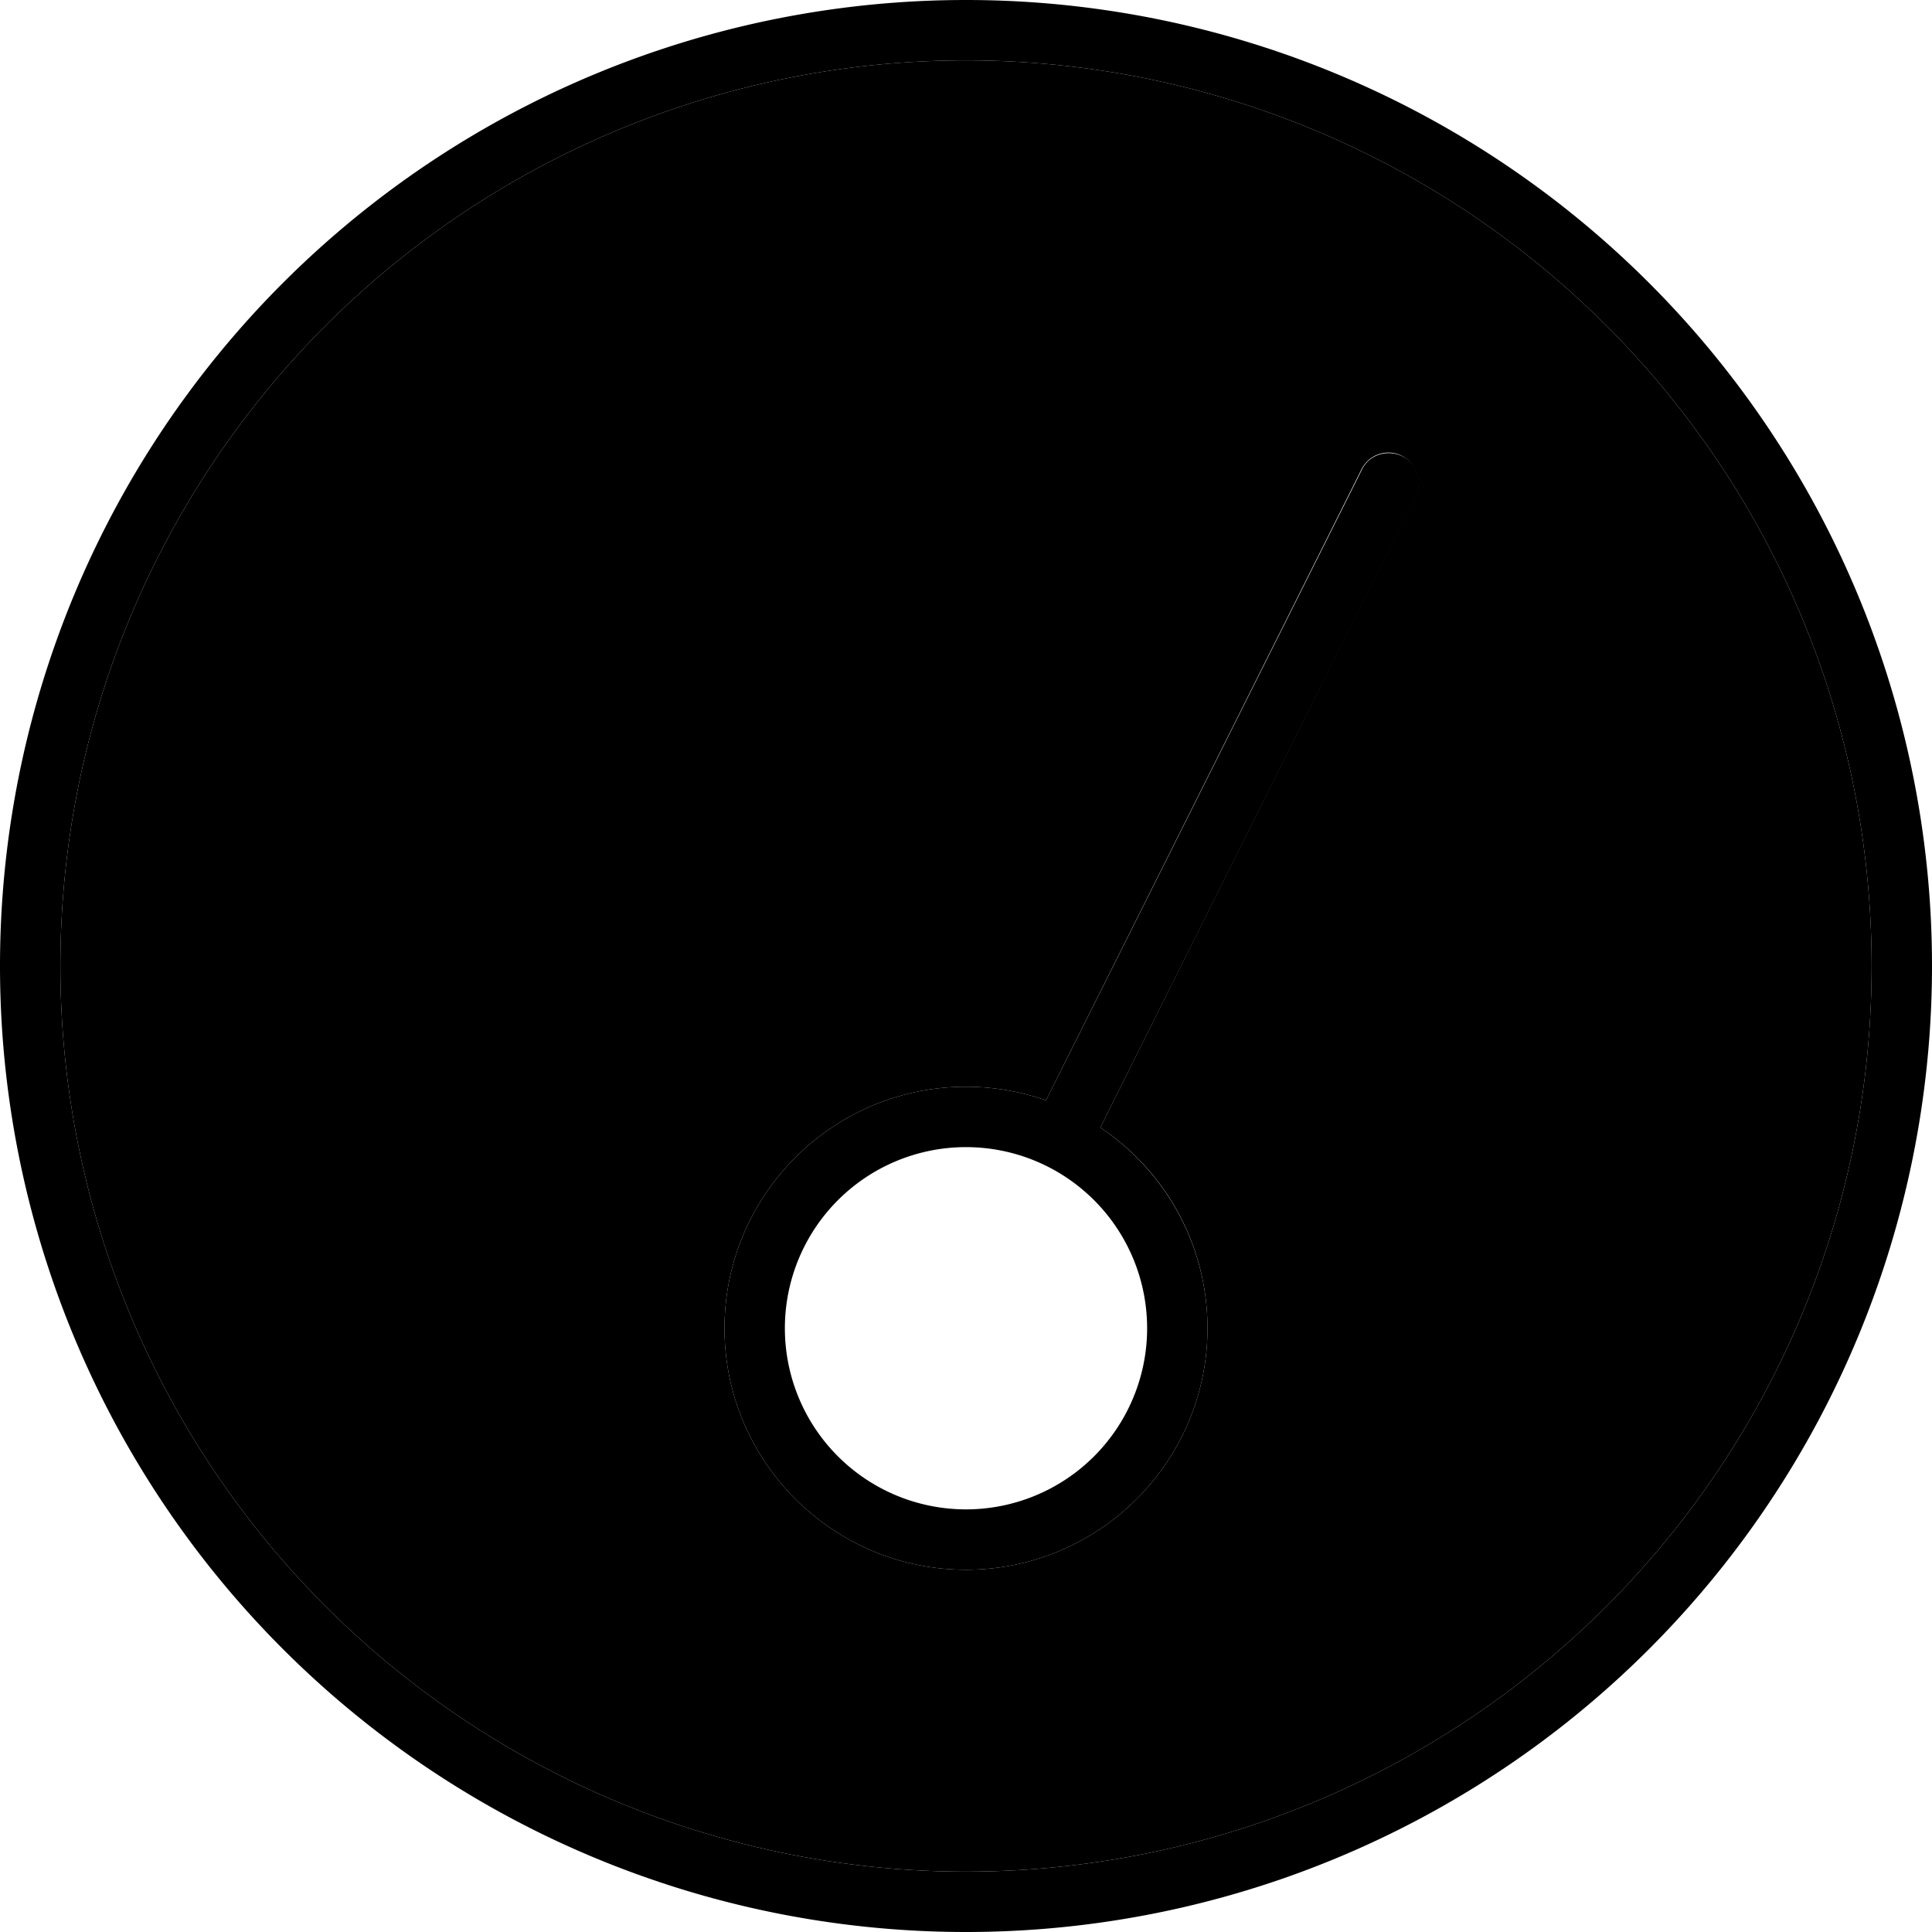 <svg xmlns="http://www.w3.org/2000/svg" width="24" height="24" viewBox="0 0 512 512"><path class="pr-icon-duotone-secondary" d="M16 256a240 240 0 1 0 480 0A240 240 0 1 0 16 256zm176 96c0-35.3 28.7-64 64-64c7.4 0 14.6 1.3 21.2 3.6l83.6-167.2c2-4 6.8-5.6 10.7-3.6s5.6 6.8 3.6 10.7L291.6 298.8c17.2 11.5 28.4 31 28.4 53.2c0 35.3-28.7 64-64 64s-64-28.7-64-64z"/><path class="pr-icon-duotone-primary" d="M256 16a240 240 0 1 1 0 480 240 240 0 1 1 0-480zm0 496A256 256 0 1 0 256 0a256 256 0 1 0 0 512zm0-208a48 48 0 1 1 0 96 48 48 0 1 1 0-96zm0 112c35.3 0 64-28.7 64-64c0-22.2-11.3-41.7-28.4-53.2l83.6-167.2c2-4 .4-8.8-3.6-10.7s-8.8-.4-10.7 3.6L277.2 291.6c-6.6-2.3-13.8-3.6-21.2-3.6c-35.3 0-64 28.7-64 64s28.7 64 64 64z"/></svg>